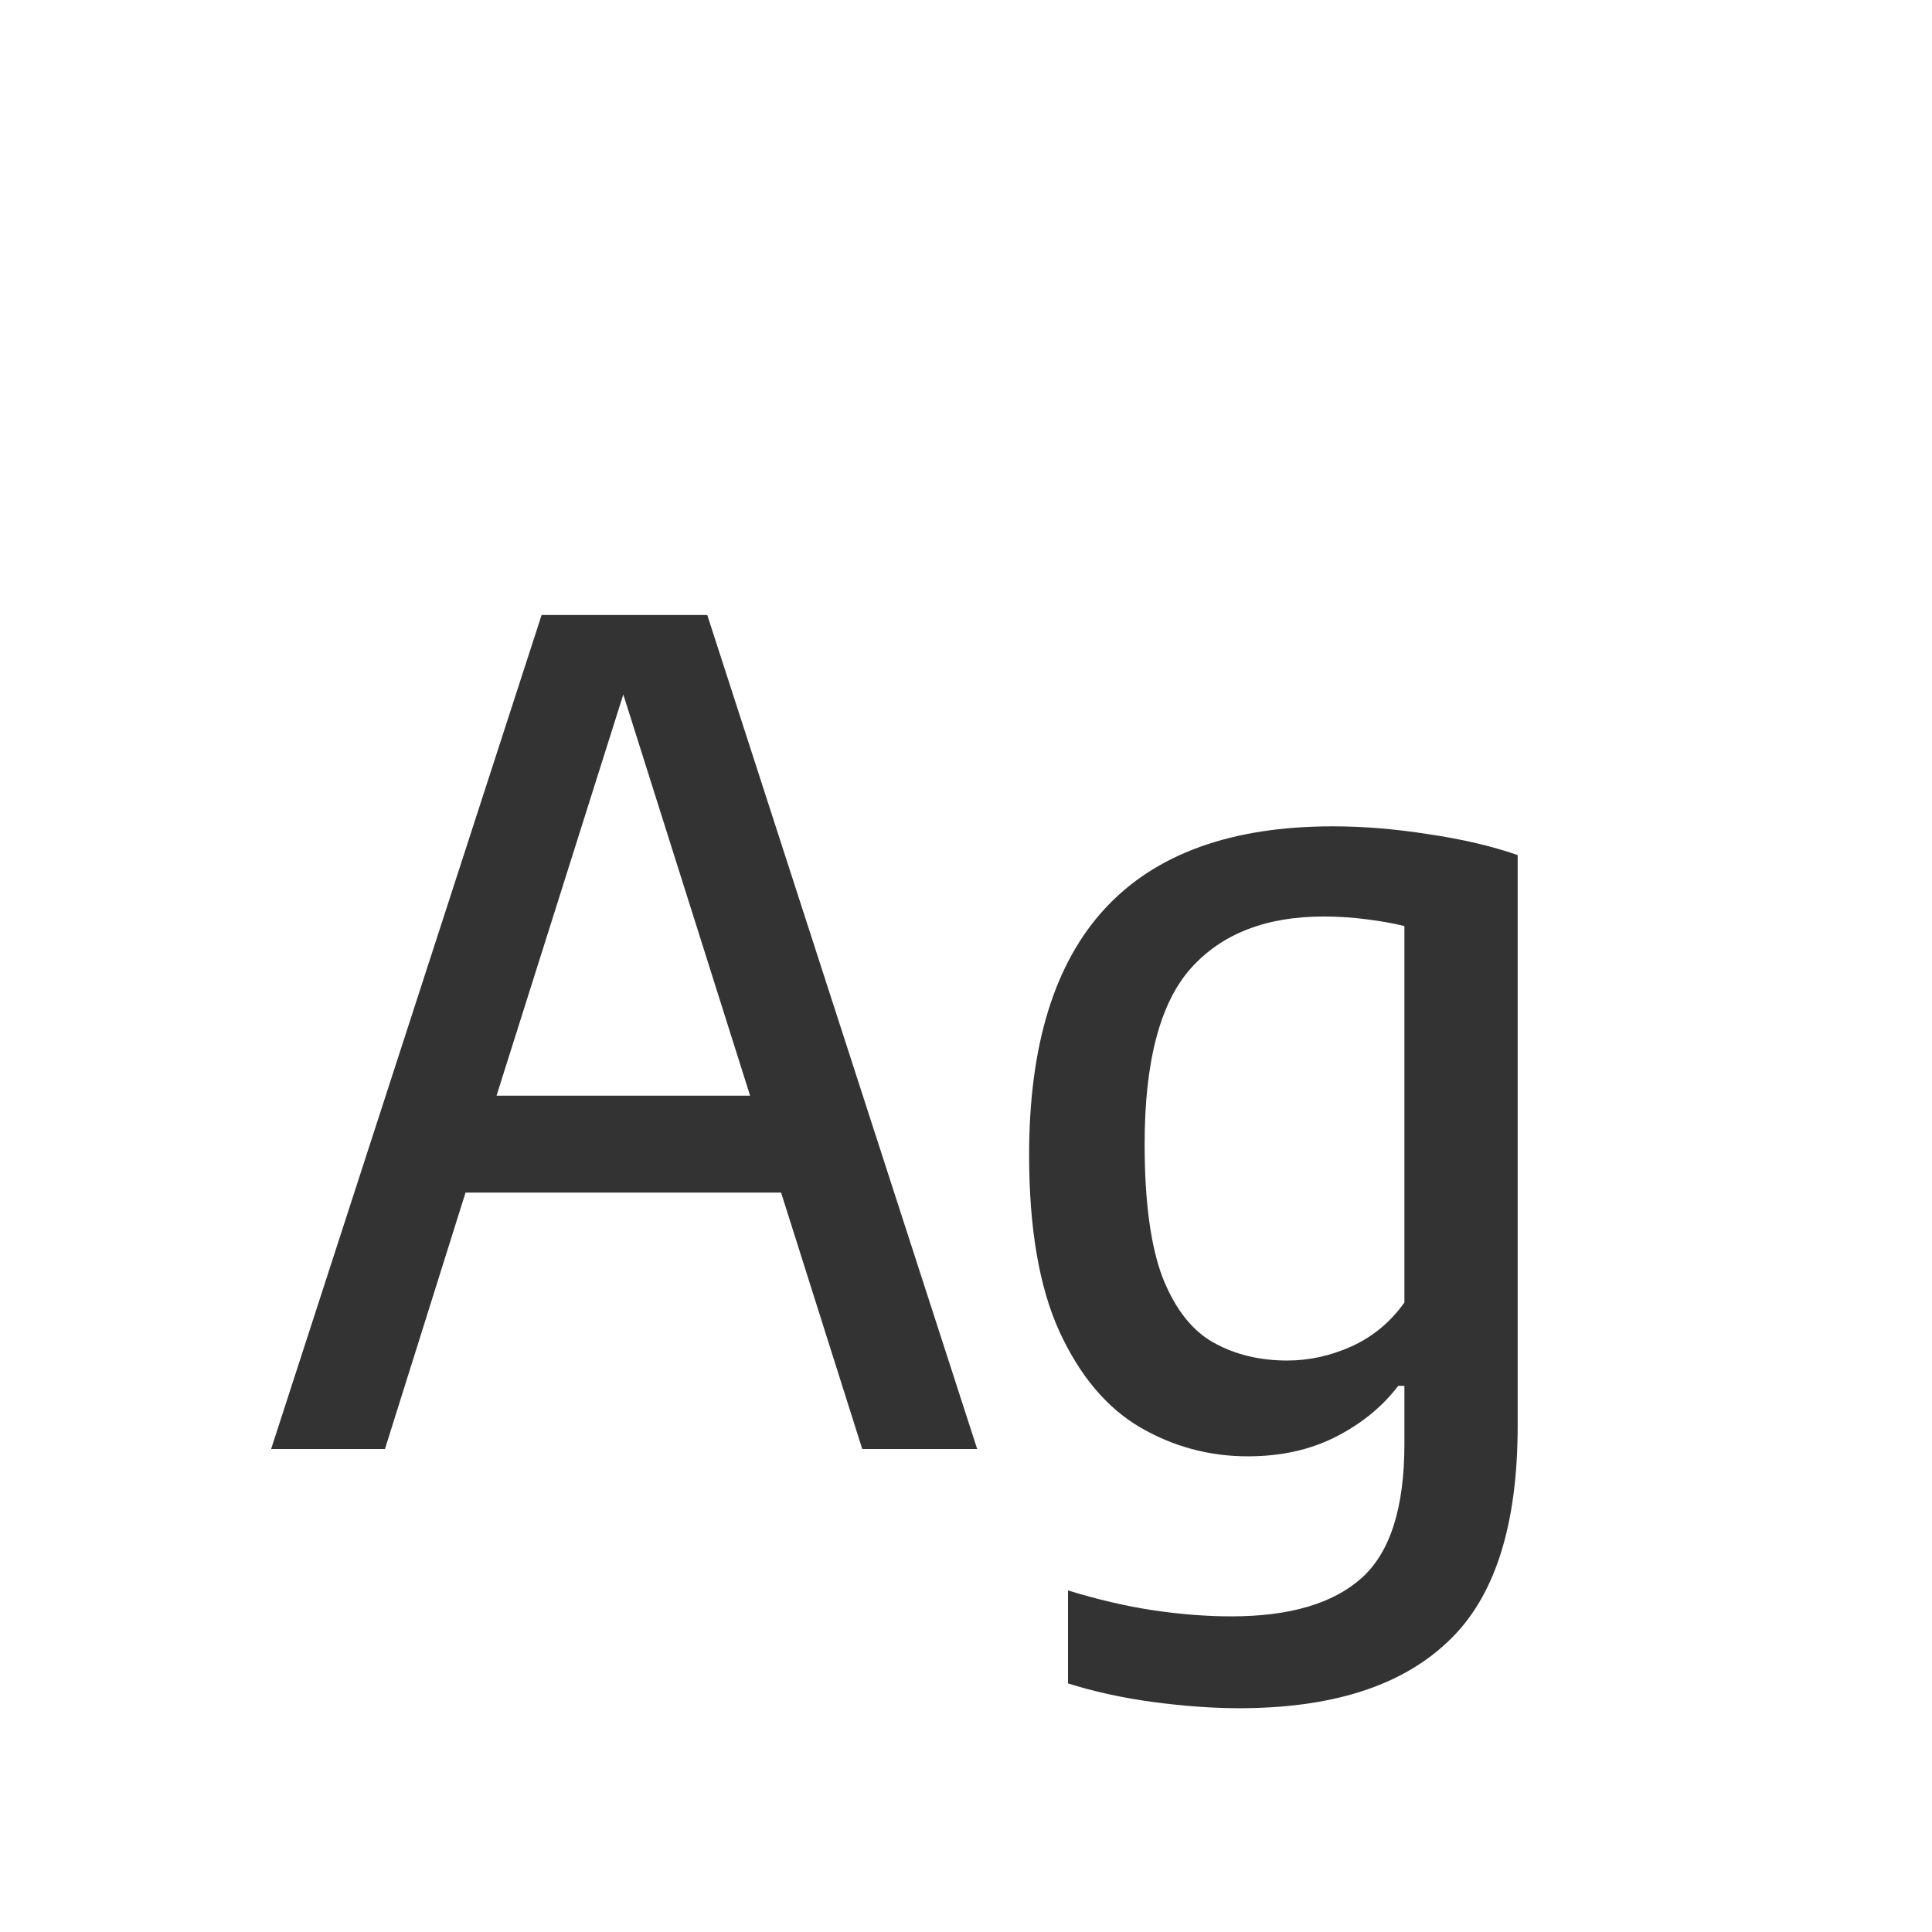<svg width="24" height="24" viewBox="0 0 24 24" fill="none" xmlns="http://www.w3.org/2000/svg">
<path d="M3.368 18L6.728 7.64H8.786L12.139 18H10.711L9.703 14.815H5.783L4.782 18H3.368ZM6.168 13.611H9.318L7.743 8.627L6.168 13.611ZM15.395 21.22C15.064 21.22 14.707 21.194 14.324 21.143C13.946 21.092 13.594 21.015 13.267 20.912V19.757C13.631 19.869 13.981 19.951 14.317 20.002C14.658 20.053 14.985 20.079 15.297 20.079C16.021 20.079 16.56 19.92 16.914 19.603C17.269 19.286 17.446 18.73 17.446 17.937V17.216H17.369C17.173 17.473 16.917 17.683 16.599 17.846C16.282 18.009 15.916 18.091 15.5 18.091C15.02 18.091 14.572 17.97 14.156 17.727C13.746 17.484 13.414 17.09 13.162 16.544C12.91 15.993 12.784 15.261 12.784 14.346C12.784 11.625 14.042 10.265 16.557 10.265C16.94 10.265 17.337 10.298 17.747 10.363C18.163 10.424 18.531 10.51 18.853 10.622V17.713C18.853 18.964 18.562 19.86 17.978 20.401C17.4 20.947 16.539 21.22 15.395 21.22ZM15.99 16.901C16.261 16.901 16.527 16.843 16.788 16.726C17.054 16.605 17.274 16.423 17.446 16.18V11.504C17.316 11.471 17.159 11.443 16.977 11.42C16.8 11.397 16.623 11.385 16.445 11.385C15.727 11.385 15.176 11.6 14.793 12.029C14.411 12.458 14.219 13.186 14.219 14.213C14.219 14.927 14.294 15.48 14.443 15.872C14.597 16.259 14.807 16.528 15.073 16.677C15.339 16.826 15.645 16.901 15.99 16.901Z" fill="#333333"/>
</svg>
